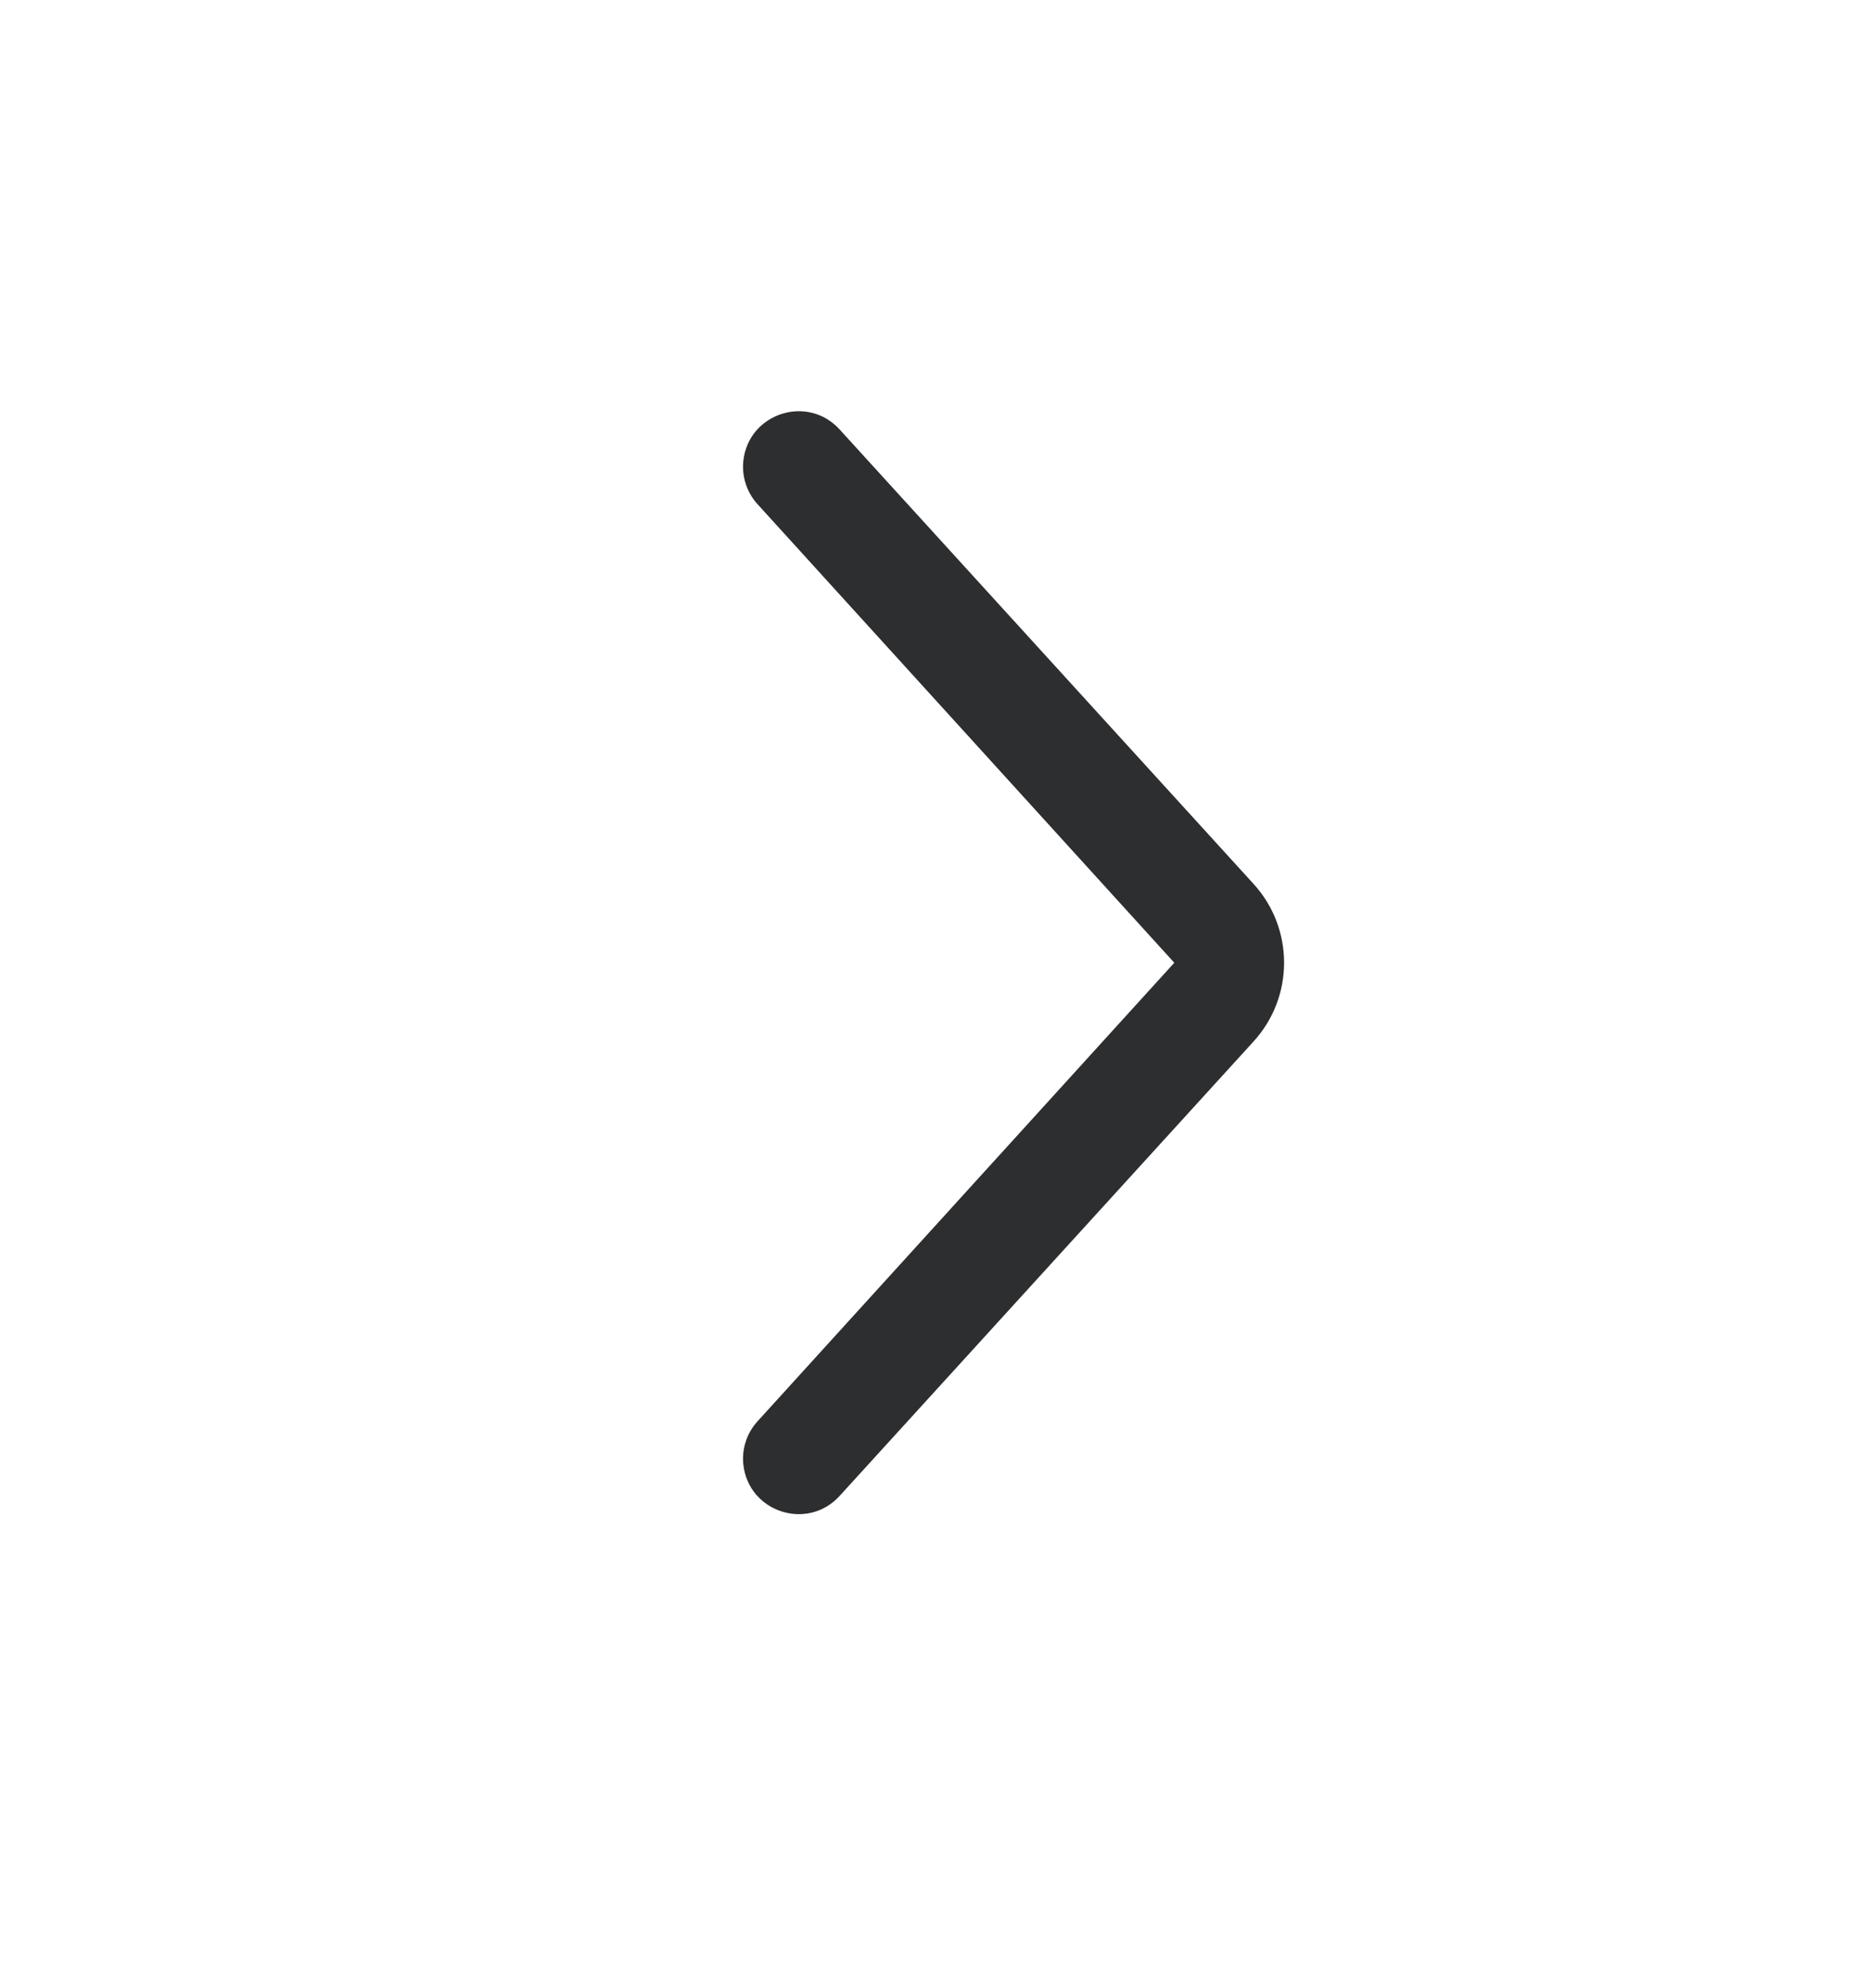 <svg width="16" height="17" viewBox="0 0 16 17" fill="none" xmlns="http://www.w3.org/2000/svg">
<path d="M6.357 3.938C6.342 4.074 6.386 4.21 6.478 4.311L10.042 8.232L6.478 12.153C6.386 12.254 6.342 12.389 6.357 12.525C6.403 12.93 6.905 13.093 7.18 12.791L10.72 8.905C11.068 8.523 11.068 7.94 10.72 7.558L7.18 3.672C6.905 3.37 6.403 3.533 6.357 3.938Z" fill="#2C2E30"/>
</svg>
